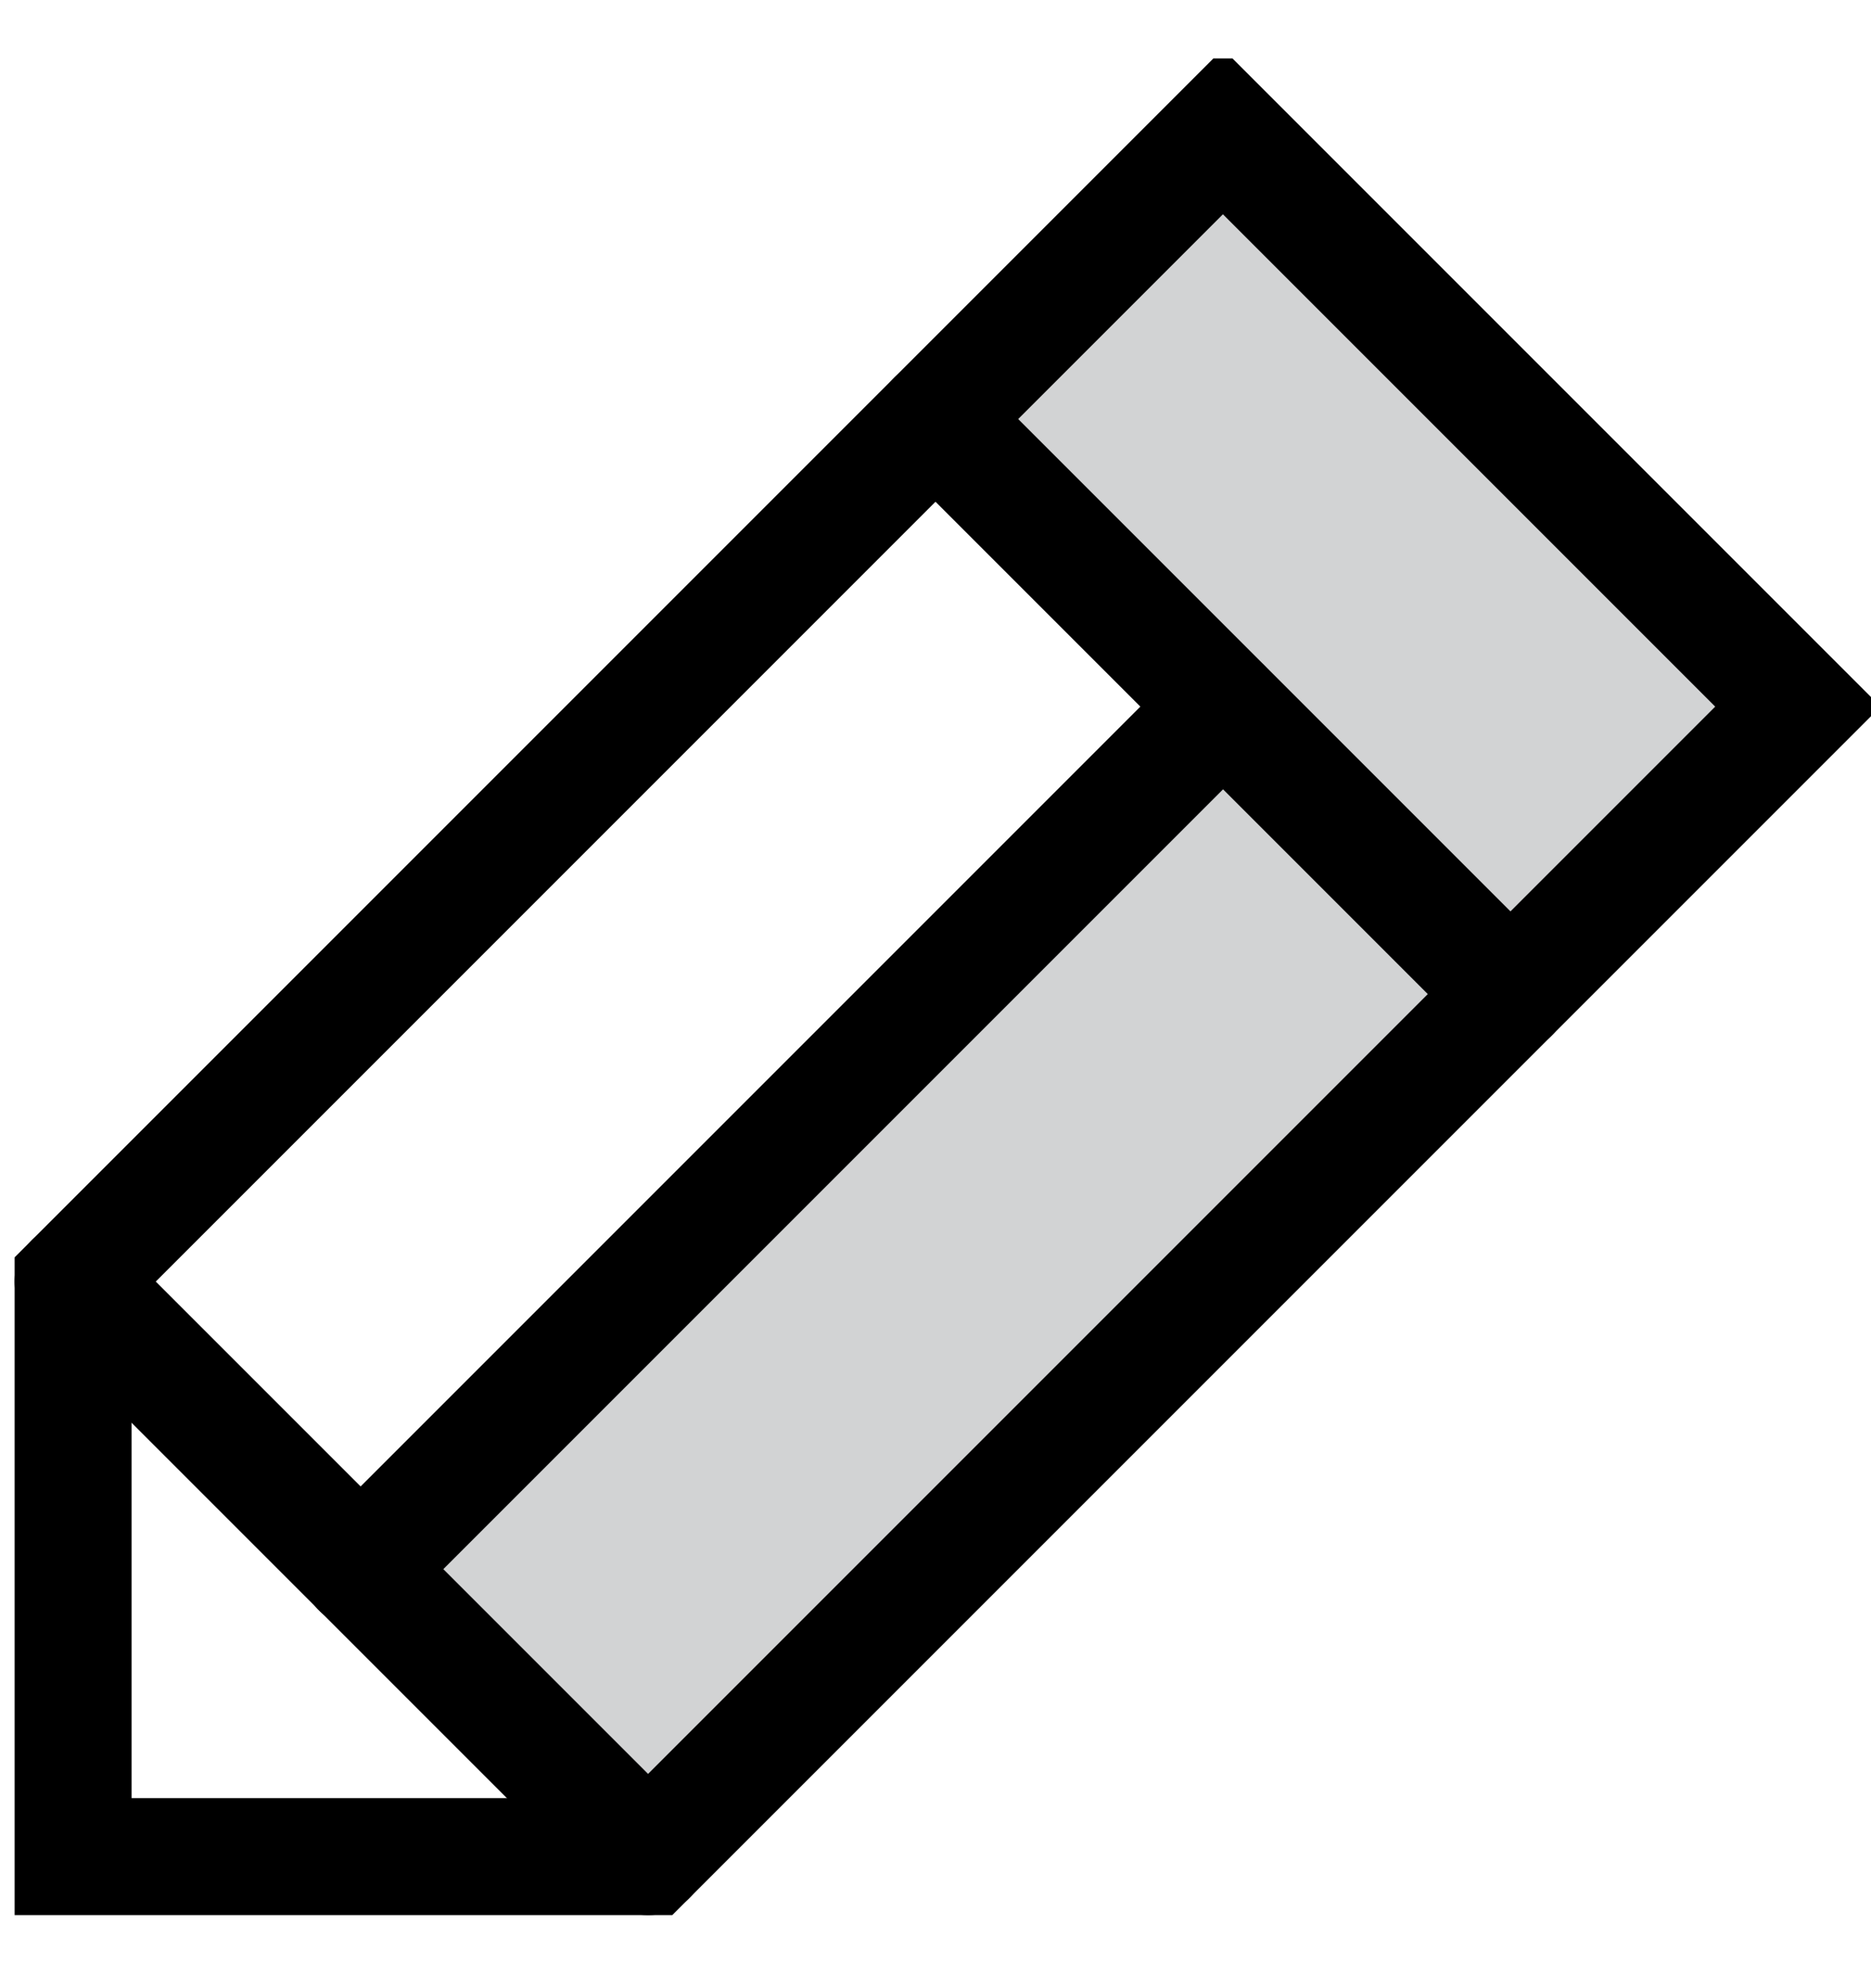 <svg width="16" height="17" viewBox="0 0 16 17" fill="none" xmlns="http://www.w3.org/2000/svg">
<g clip-path="url(#clip0_1_597)">
<rect x="3.106" y="13.344" width="10.352" height="3.524" transform="rotate(-45 3.106 13.344)" fill="#212529" fill-opacity="0.2"/>
<rect x="10.425" y="1.074" width="7.071" height="3.506" transform="rotate(45 10.425 1.074)" fill="#212529" fill-opacity="0.2"/>
<path d="M10.458 1.125C10.341 1.242 0.625 10.958 0.625 10.958V15.875H5.542L15.375 6.042L10.458 1.125Z" stroke="currentColor" stroke-miterlimit="10" stroke-linecap="round"/>
<path d="M8 3.583L12.917 8.5" stroke="currentColor" stroke-miterlimit="10" stroke-linecap="round"/>
<path d="M0.625 10.958L5.542 15.875" stroke="currentColor" stroke-miterlimit="10" stroke-linecap="round"/>
<path d="M10.458 6.043L3.083 13.418" stroke="currentColor" stroke-miterlimit="10" stroke-linecap="round"/>
</g>
<defs>
<clipPath id="clip0_1_597">
<rect width="16" height="16" fill="white" transform="translate(0 0.5)"/>
</clipPath>
</defs>
</svg>
